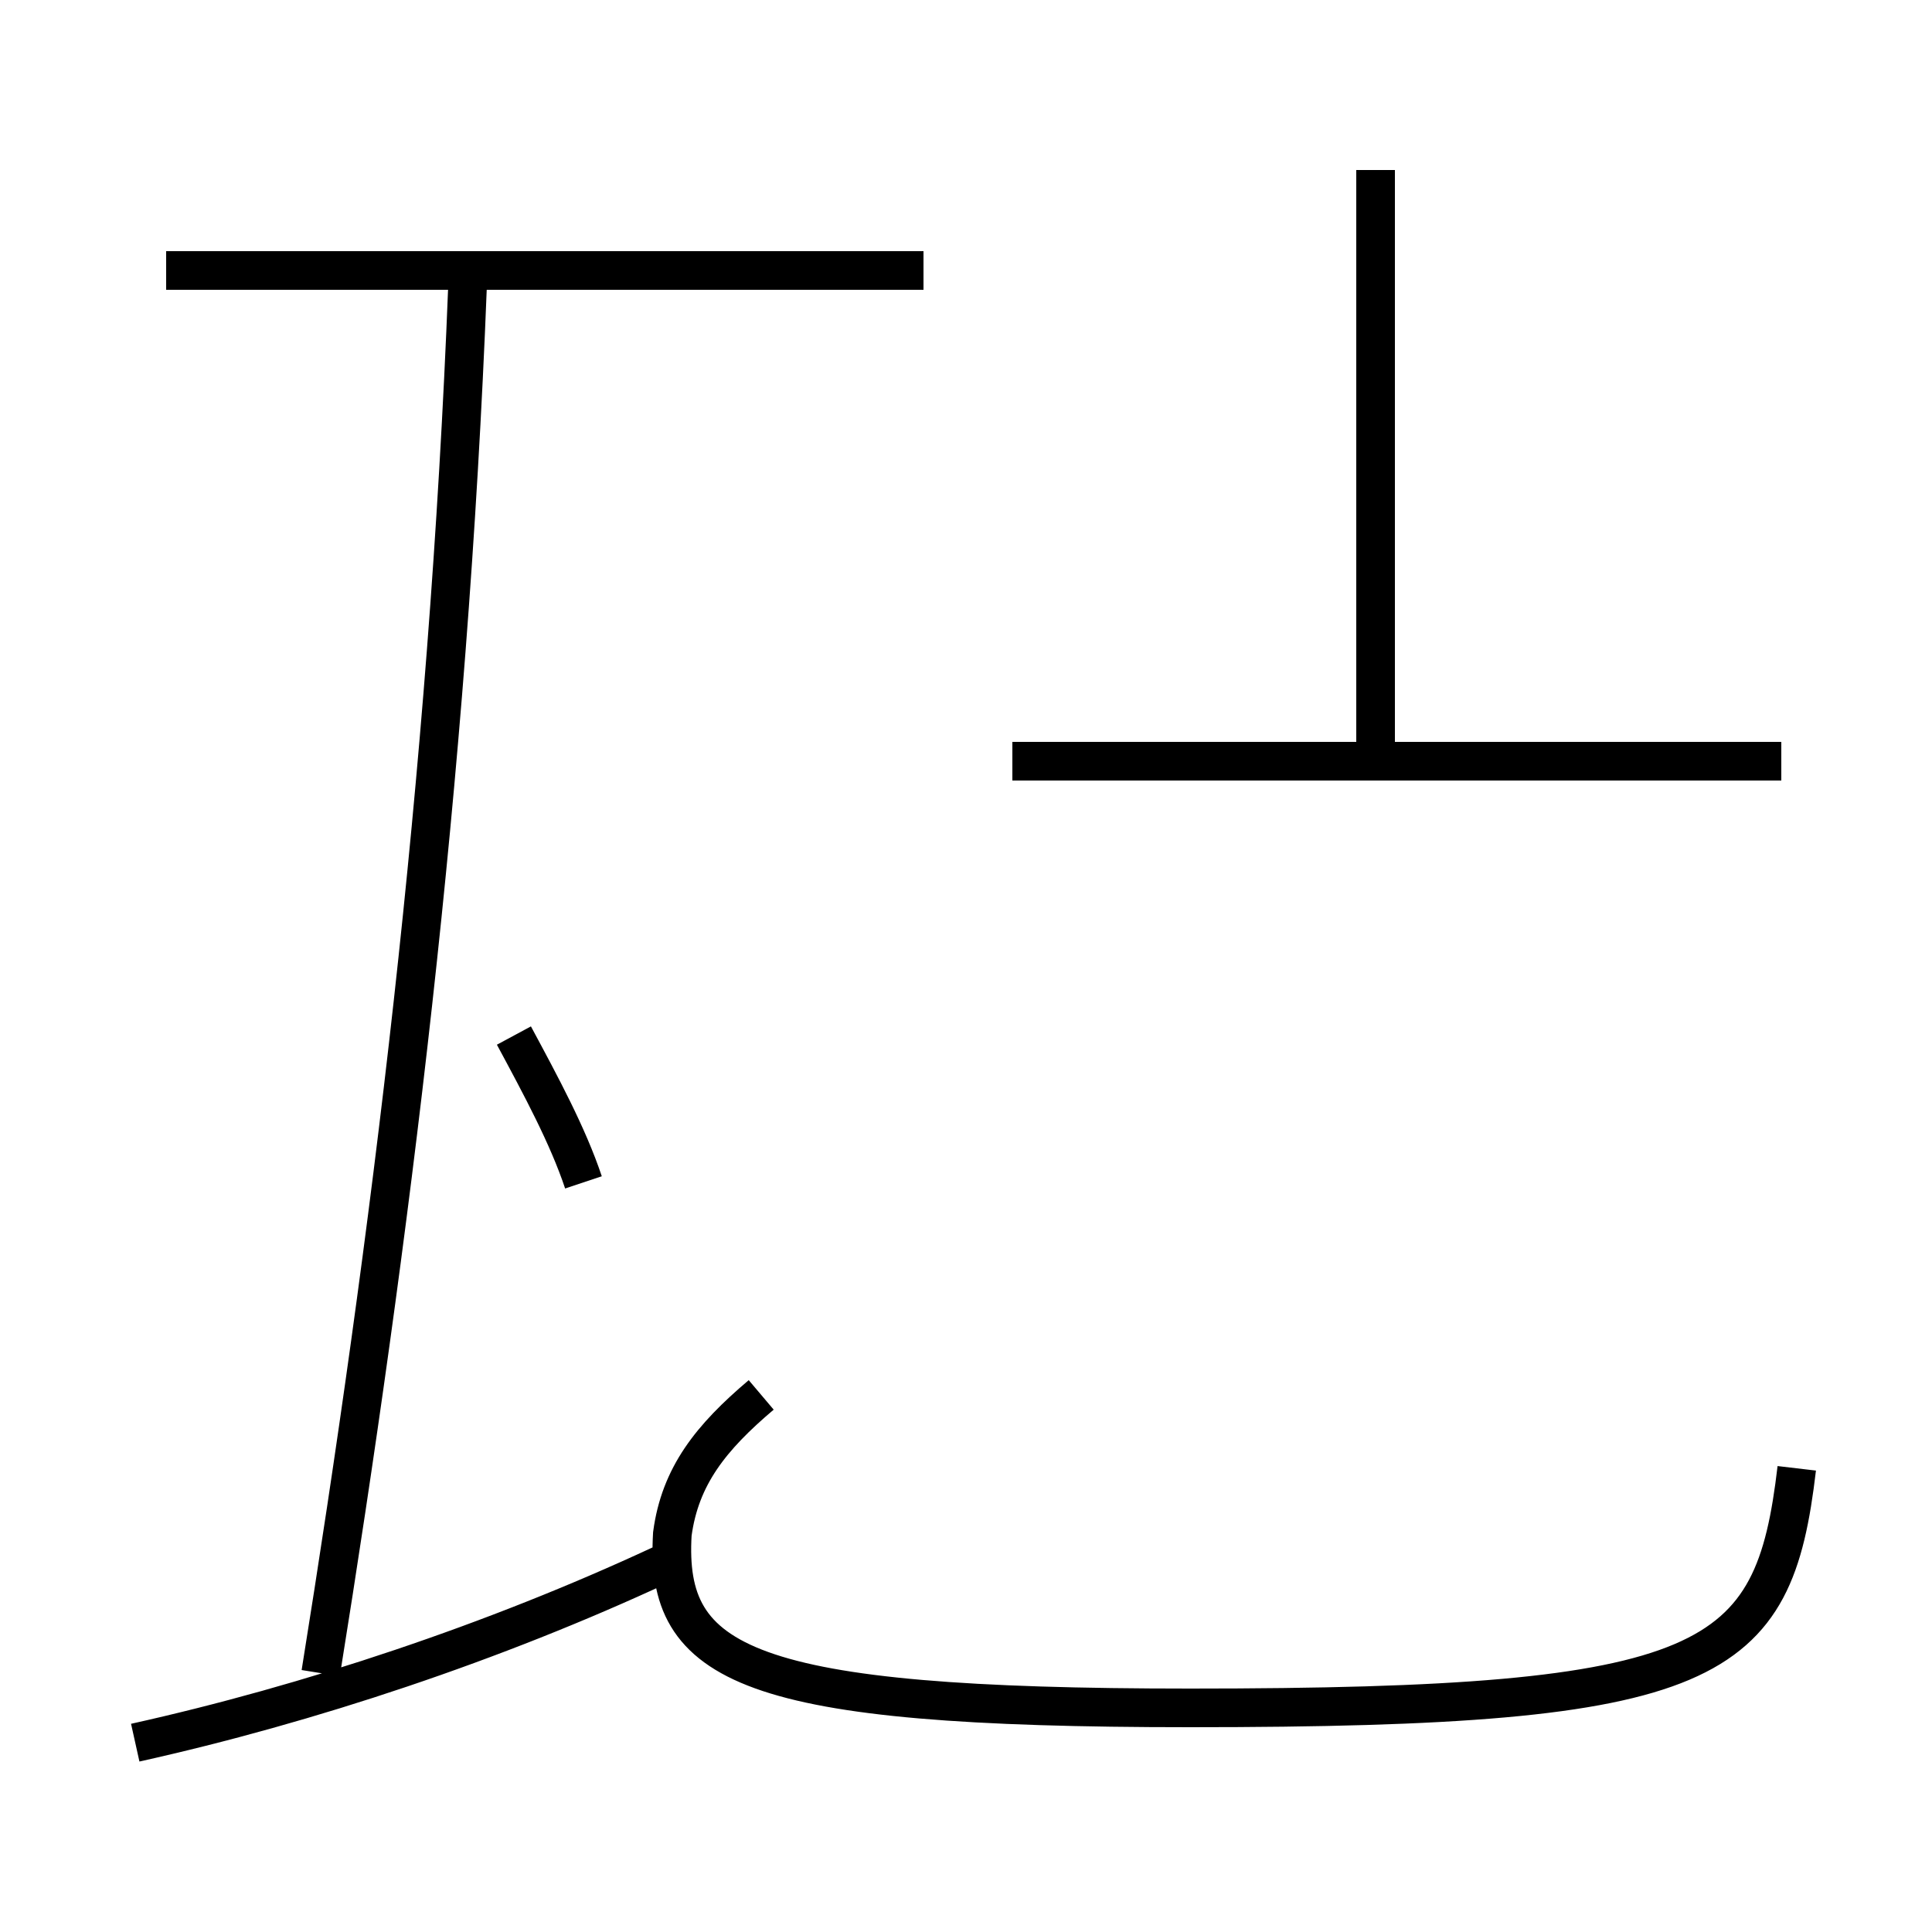 <?xml version='1.0' encoding='utf8'?>
<svg viewBox="0.0 -44.0 50.0 50.0" version="1.1" xmlns="http://www.w3.org/2000/svg">
<rect x="0.0" y="-44.0" width="50.0" height="50.0" fill="#808080" stroke="none"/>
<rect x="-1000" y="-1000" width="2000" height="2000" stroke="white" fill="white"/>
<g style="fill:none; stroke:#000000;  stroke-width:1">
<path d="M 15.1 13.4 C 14.7 14.6 14.0 15.9 13.3 17.2 M 3.5 -1.1 C 8.0 -0.1 12.8 1.5 17.1 3.5 M 8.3 0.7 C 10.1 11.9 11.6 23.8 12.1 36.6 M 23.9 37.0 L 4.3 37.0 M 46.5 6.0 C 45.9 0.9 44.4 -0.2 30.8 -0.2 C 19.3 -0.2 17.2 0.9 17.4 4.3 C 17.6 5.8 18.4 6.8 19.7 7.9 M 35.6 24.3 L 35.6 39.6 M 26.2 24.3 L 46.1 24.3 " transform="scale(1, -1)" />
</g>
</svg>